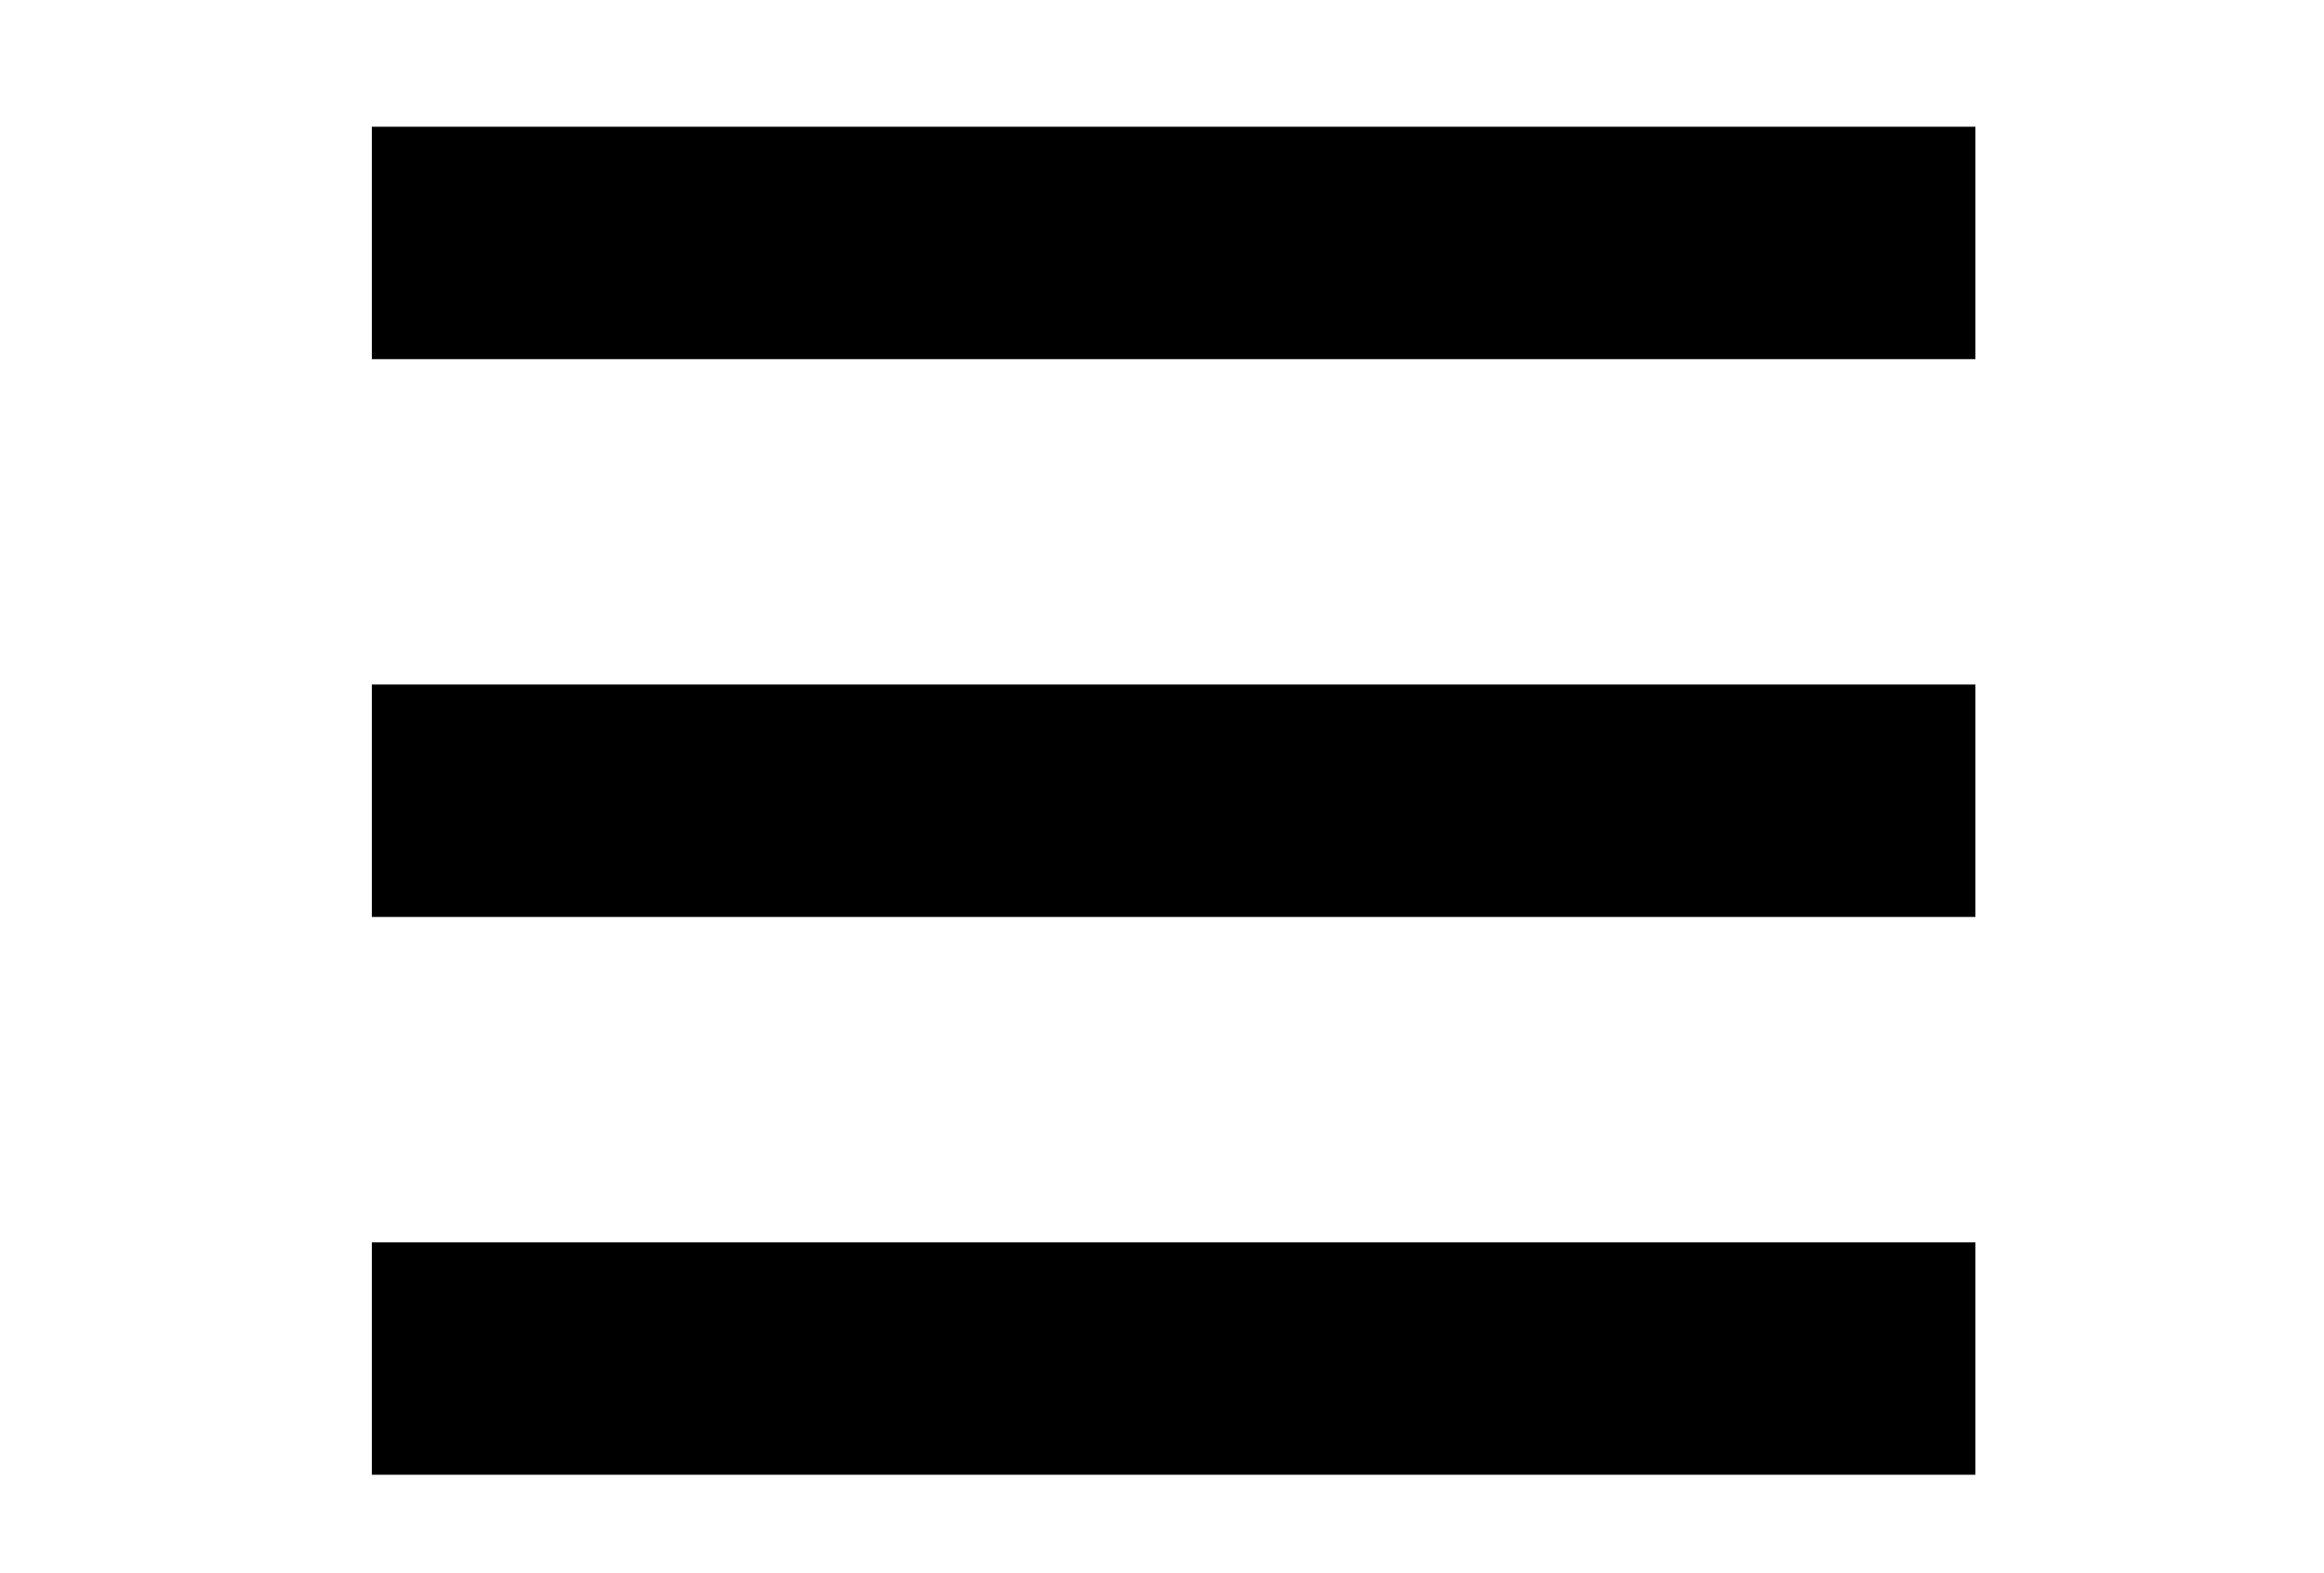 <?xml version="1.0" encoding="utf-8"?>
<!-- Generator: Adobe Illustrator 16.0.0, SVG Export Plug-In . SVG Version: 6.00 Build 0)  -->
<!DOCTYPE svg PUBLIC "-//W3C//DTD SVG 1.1//EN" "http://www.w3.org/Graphics/SVG/1.1/DTD/svg11.dtd">
<svg version="1.1" id="Layer_1" xmlns="http://www.w3.org/2000/svg" xmlns:xlink="http://www.w3.org/1999/xlink" x="0px" y="0px"
	 width="595.279px" height="403px" viewBox="0 141.445 595.279 403" enable-background="new 0 141.445 595.279 403"
	 xml:space="preserve">
<title>Artboard</title>
<desc>Created with Sketch.</desc>
<g>
	<g>
		<rect x="95.244" y="173.904" width="410.743" height="59.528"/>
		<rect x="95.244" y="316.771" width="410.743" height="59.528"/>
		<rect x="95.244" y="459.639" width="410.743" height="59.527"/>
	</g>
</g>
</svg>
